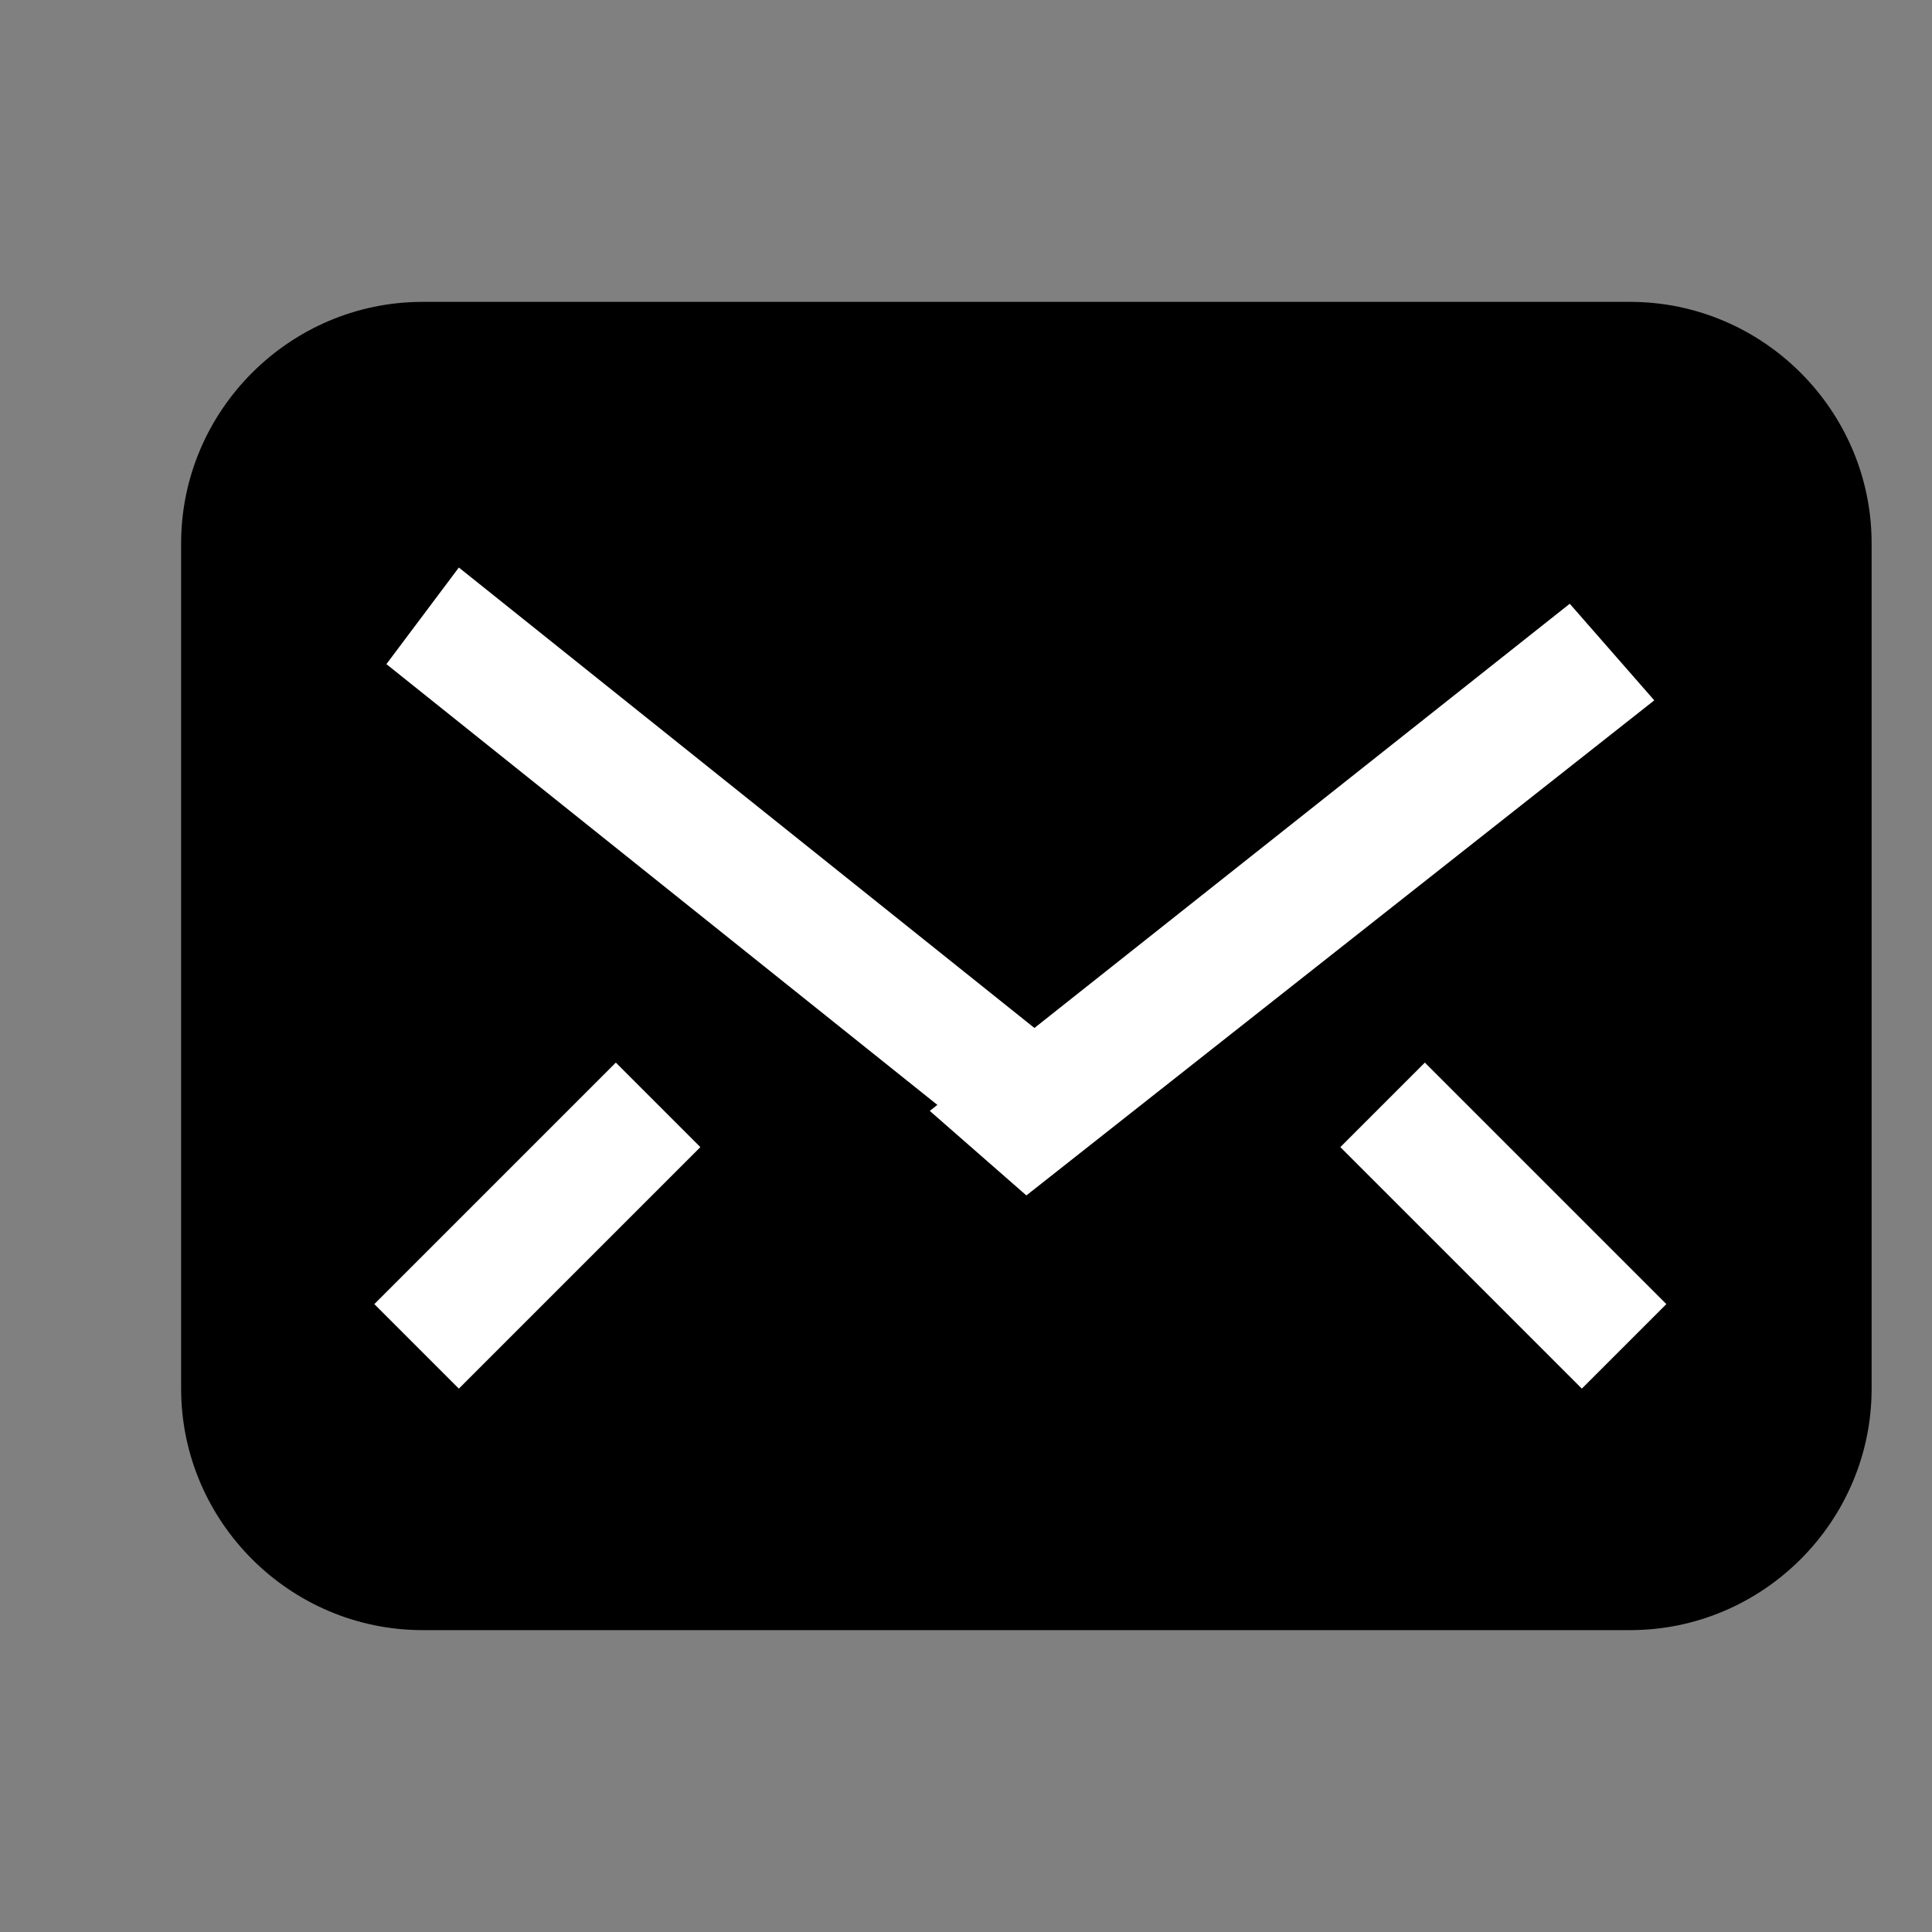 <?xml version="1.0" encoding="utf-8"?>
<!-- Generator: Adobe Illustrator 19.0.0, SVG Export Plug-In . SVG Version: 6.00 Build 0)  -->
<svg version="1.1" id="Слой_1" xmlns="http://www.w3.org/2000/svg" xmlns:xlink="http://www.w3.org/1999/xlink" x="0px" y="0px"
	 viewBox="0 0 16 16" style="enable-background:new 0 0 16 16;" xml:space="preserve">
<rect x="0" y="0" width="16" height="16" fill="#808080" stroke="none"/>
<path d="M3.5,2.5h10c1.1,0,2,0.9,2,2v7c0,1.1-0.9,2-2,2h-10c-1.1,0-2-0.9-2-2v-7C1.5,3.4,2.4,2.5,3.5,2.5z"/>
<path fill="#fff" d="M5.1,8.8l0.7,0.7l-2,2l-0.7-0.7L5.1,8.8z"/>
<path fill="#fff" d="M11.1,9.5l0.7-0.7l2,2l-0.7,0.7L11.1,9.5z"/>
<path fill="#fff" d="M3.2,5.5l0.6-0.8l5,4L8.2,9.5L3.2,5.5z"/>
<path fill="#fff" d="M13.7,5.8L13,5L7.7,9.2l0.8,0.7L13.7,5.8z"/>
</svg>
